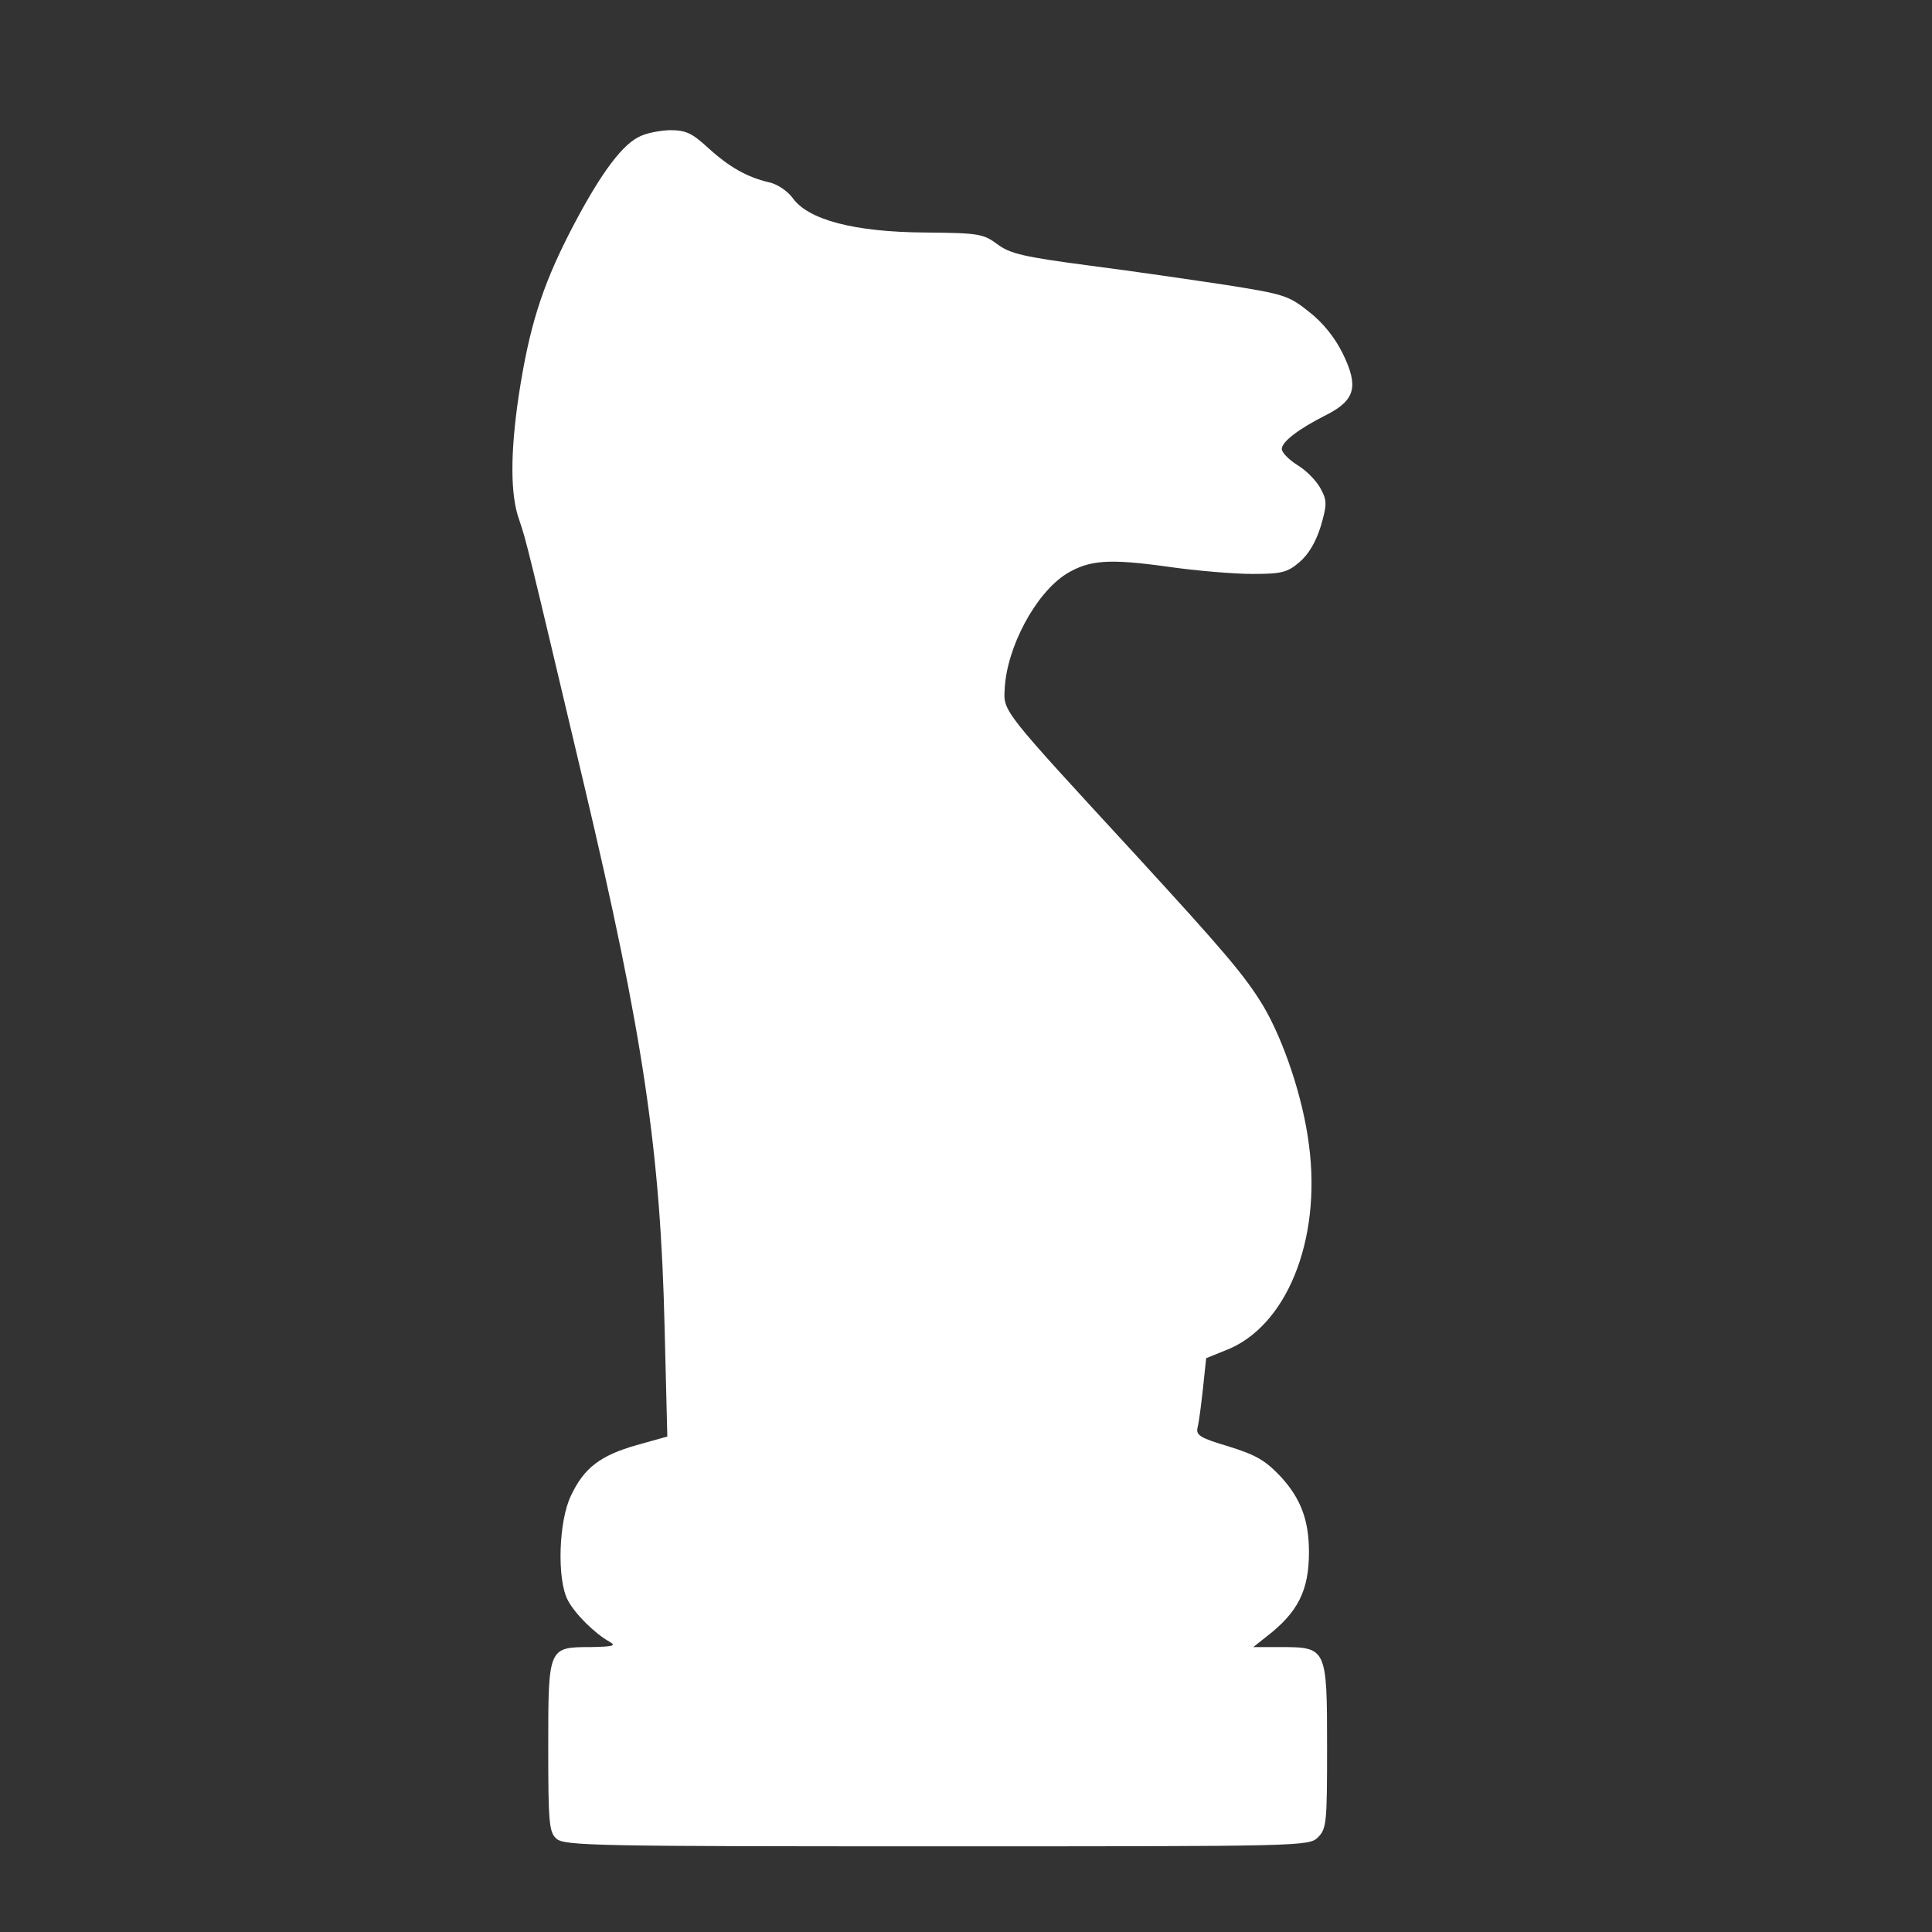 <?xml version="1.0" encoding="UTF-8" standalone="no"?>
<!DOCTYPE svg PUBLIC "-//W3C//DTD SVG 1.1//EN" "http://www.w3.org/Graphics/SVG/1.1/DTD/svg11.dtd">
<svg width="100%" height="100%" viewBox="0 0 64 64" version="1.1" xmlns="http://www.w3.org/2000/svg" xmlns:xlink="http://www.w3.org/1999/xlink" xml:space="preserve" xmlns:serif="http://www.serif.com/" style="fill-rule:evenodd;clip-rule:evenodd;stroke-linejoin:round;stroke-miterlimit:2;">
    <rect x="0" y="0" width="64" height="64" fill="#333333" stroke="none"/>
    <g transform="matrix(0.015,0,0,-0.015,-12.139,61.162)">
        <path d="M2218,3774C2178,3753 2128,3682 2066,3561C2005,3441 1978,3354 1955,3205C1936,3077 1936,2984 1956,2929C1972,2882 1974,2873 2099,2345C2230,1791 2268,1534 2277,1145L2283,905L2215,886C2135,863 2099,836 2070,774C2043,718 2039,590 2063,544C2079,513 2123,470 2155,452C2171,443 2164,441 2114,440C2020,440 2020,440 2020,218C2020,52 2022,31 2038,17C2055,1 2128,0 2878,0C3687,0 3700,0 3720,20C3739,39 3740,53 3740,220C3740,437 3739,440 3639,440L3577,440L3606,463C3676,517 3700,565 3700,650C3700,720 3682,768 3638,816C3604,852 3584,864 3523,883C3459,902 3450,908 3454,925C3457,936 3462,975 3466,1012L3473,1078L3515,1095C3650,1146 3728,1338 3700,1549C3687,1653 3644,1780 3599,1856C3559,1922 3516,1973 3315,2192C3024,2508 3025,2506 3028,2555C3032,2647 3096,2767 3164,2810C3215,2841 3258,2844 3388,2826C3450,2817 3534,2810 3575,2810C3639,2810 3652,2813 3679,2836C3699,2853 3715,2880 3726,2915C3740,2963 3740,2972 3726,2998C3717,3015 3695,3038 3675,3050C3656,3062 3640,3078 3640,3086C3640,3102 3678,3131 3740,3162C3802,3194 3810,3224 3775,3296C3758,3331 3731,3365 3700,3389C3655,3425 3644,3428 3518,3448C3445,3459 3309,3479 3215,3491C3071,3510 3040,3517 3012,3538C2981,3561 2971,3563 2852,3564C2696,3565 2594,3592 2560,3640C2548,3656 2526,3671 2507,3675C2460,3686 2420,3708 2373,3751C2337,3784 2324,3790 2288,3790C2264,3789 2233,3783 2218,3774Z" style="fill:white;fill-rule:nonzero;"/>
    </g>
</svg>
